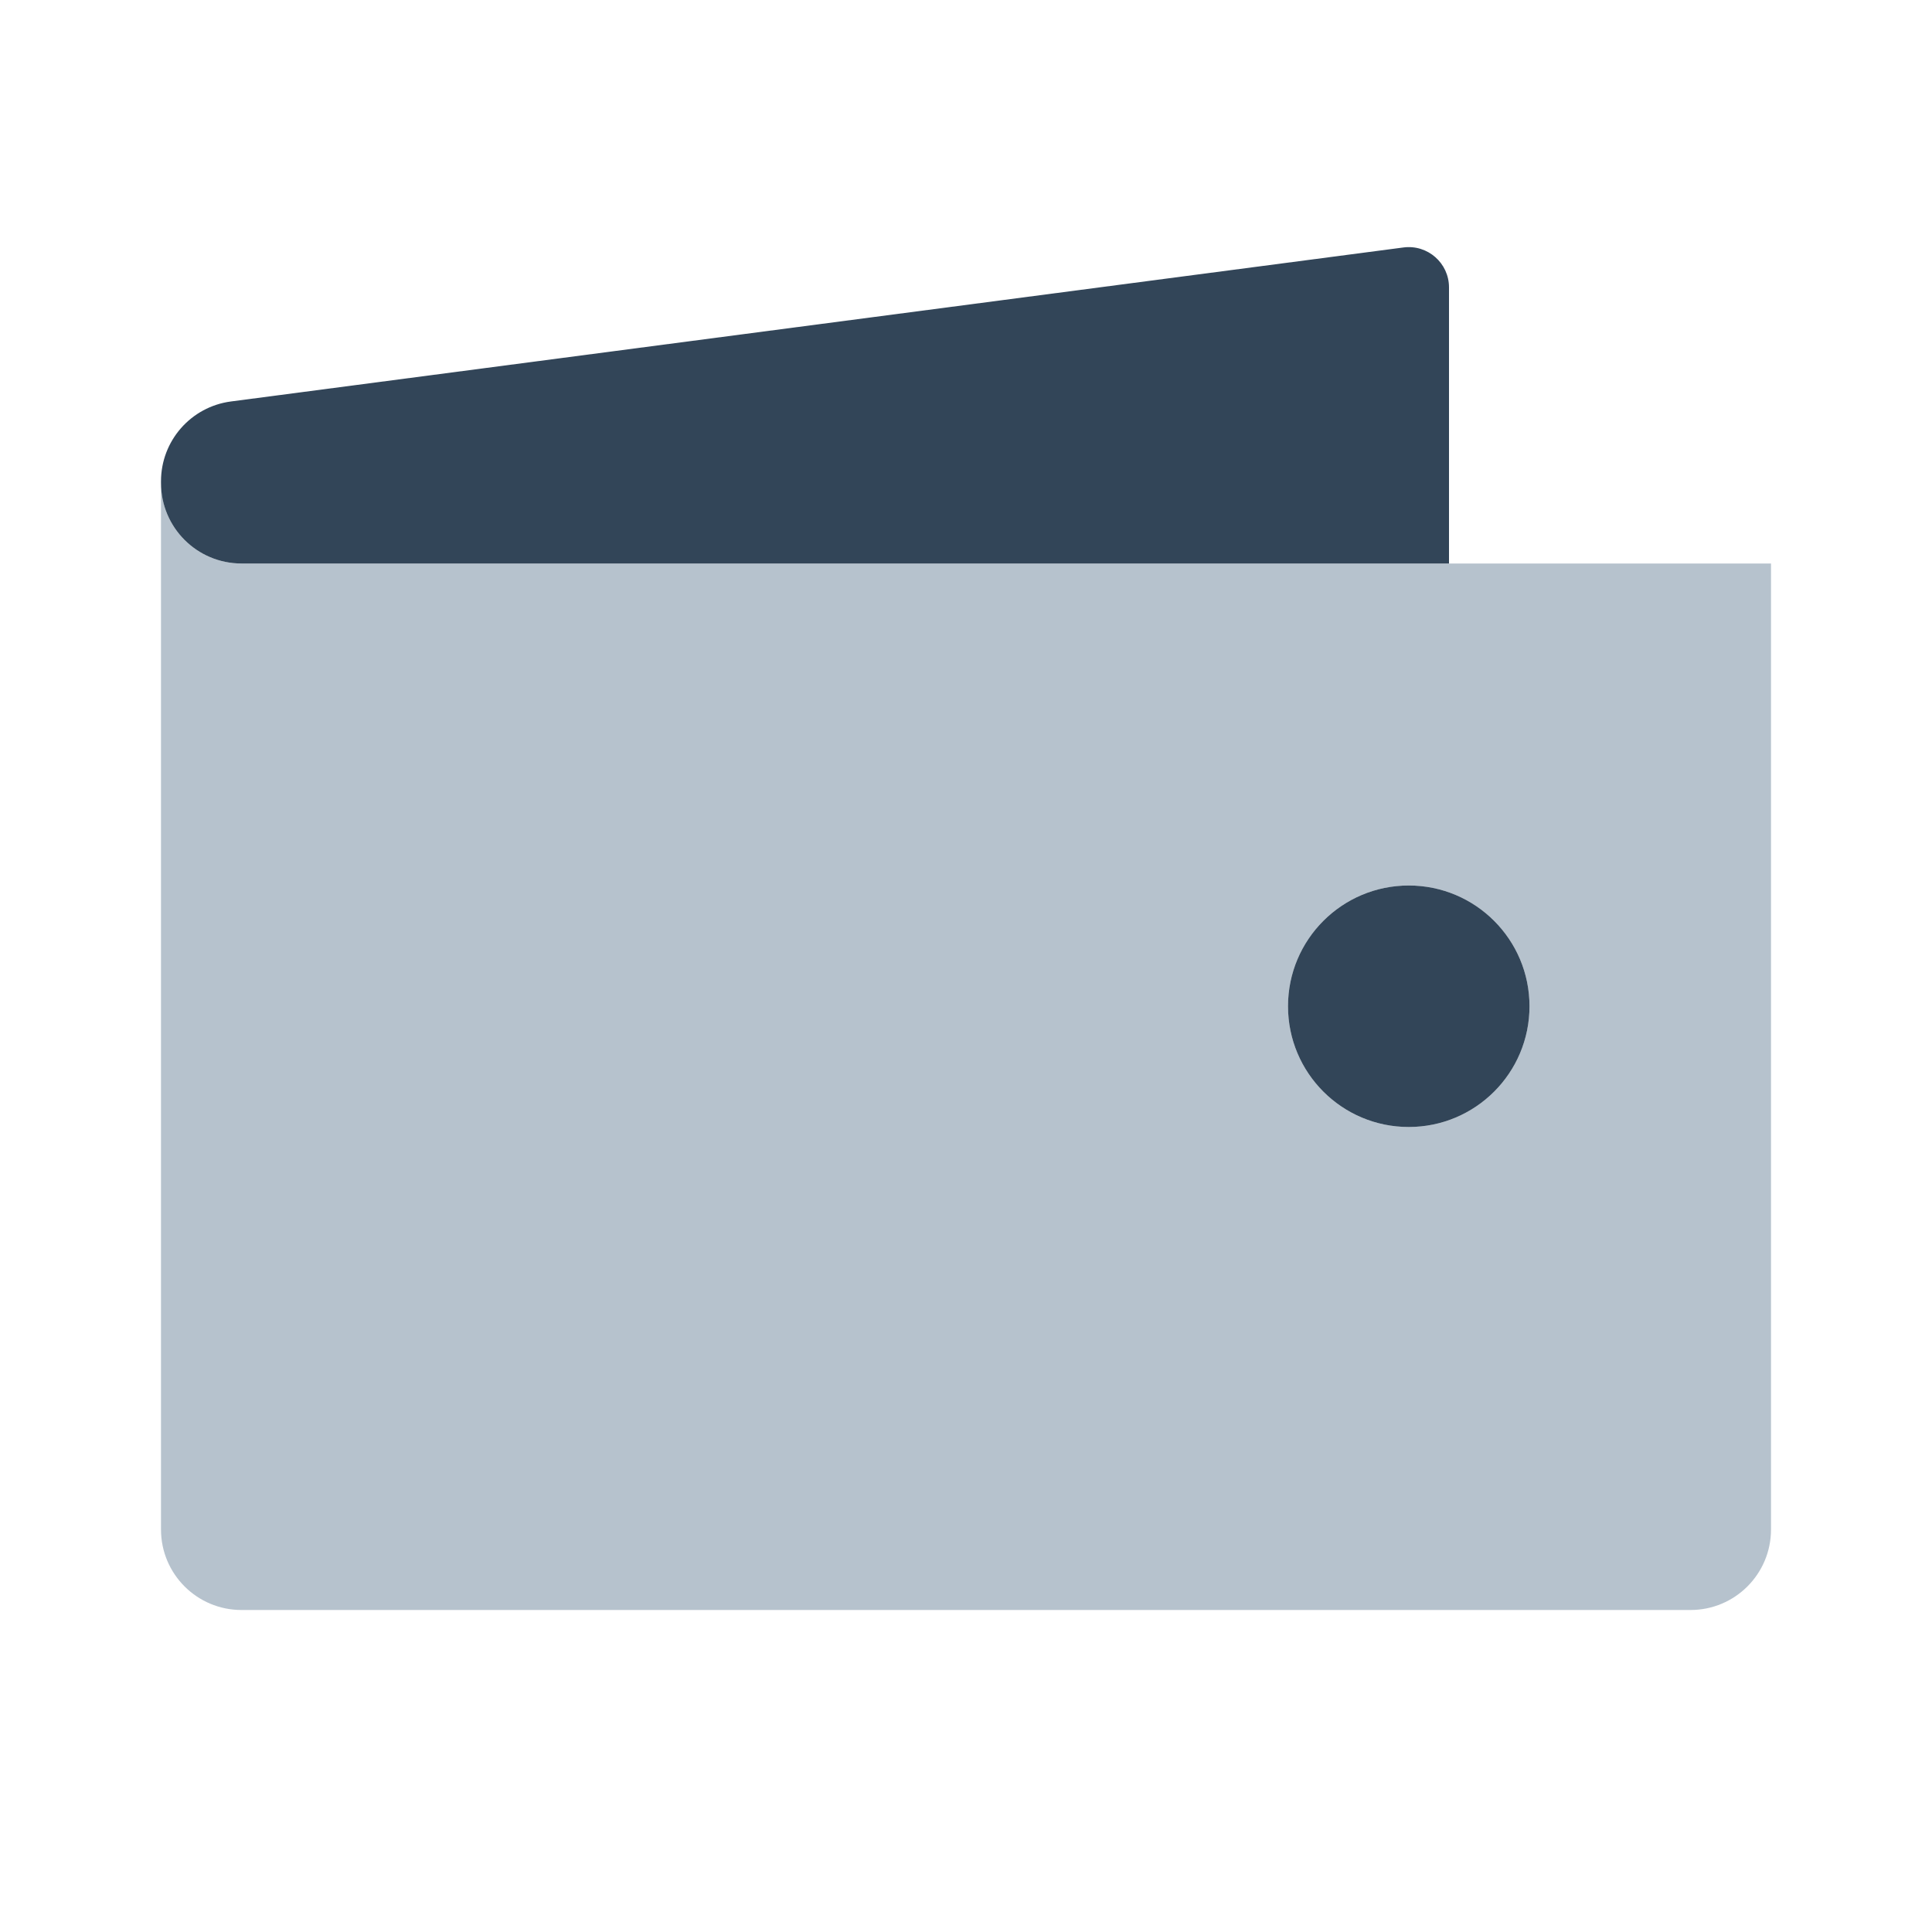 <svg width="48" height="48" viewBox="0 0 48 48" fill="none" xmlns="http://www.w3.org/2000/svg">
<path fill-rule="evenodd" clip-rule="evenodd" d="M4.041 12.403C4.014 12.273 4 12.138 4 12V38C4 39.105 4.895 40 6 40H42C43.105 40 44 39.105 44 38V14L6 14C5.034 14 4.227 13.314 4.041 12.403ZM38 25C38 26.657 36.657 28 35 28C33.343 28 32 26.657 32 25C32 23.343 33.343 22 35 22C36.657 22 38 23.343 38 25Z" fill="#B6C2CD"/>
<path d="M4 12C4 13.104 4.895 14 6 14H36V7.14C36 6.536 35.469 6.07 34.87 6.148L5.74 9.974C4.744 10.104 4 10.953 4 11.957V12Z" fill="#324558"/>
<path d="M35 28C36.657 28 38 26.657 38 25C38 23.343 36.657 22 35 22C33.343 22 32 23.343 32 25C32 26.657 33.343 28 35 28Z" fill="#324558"/>
</svg>
